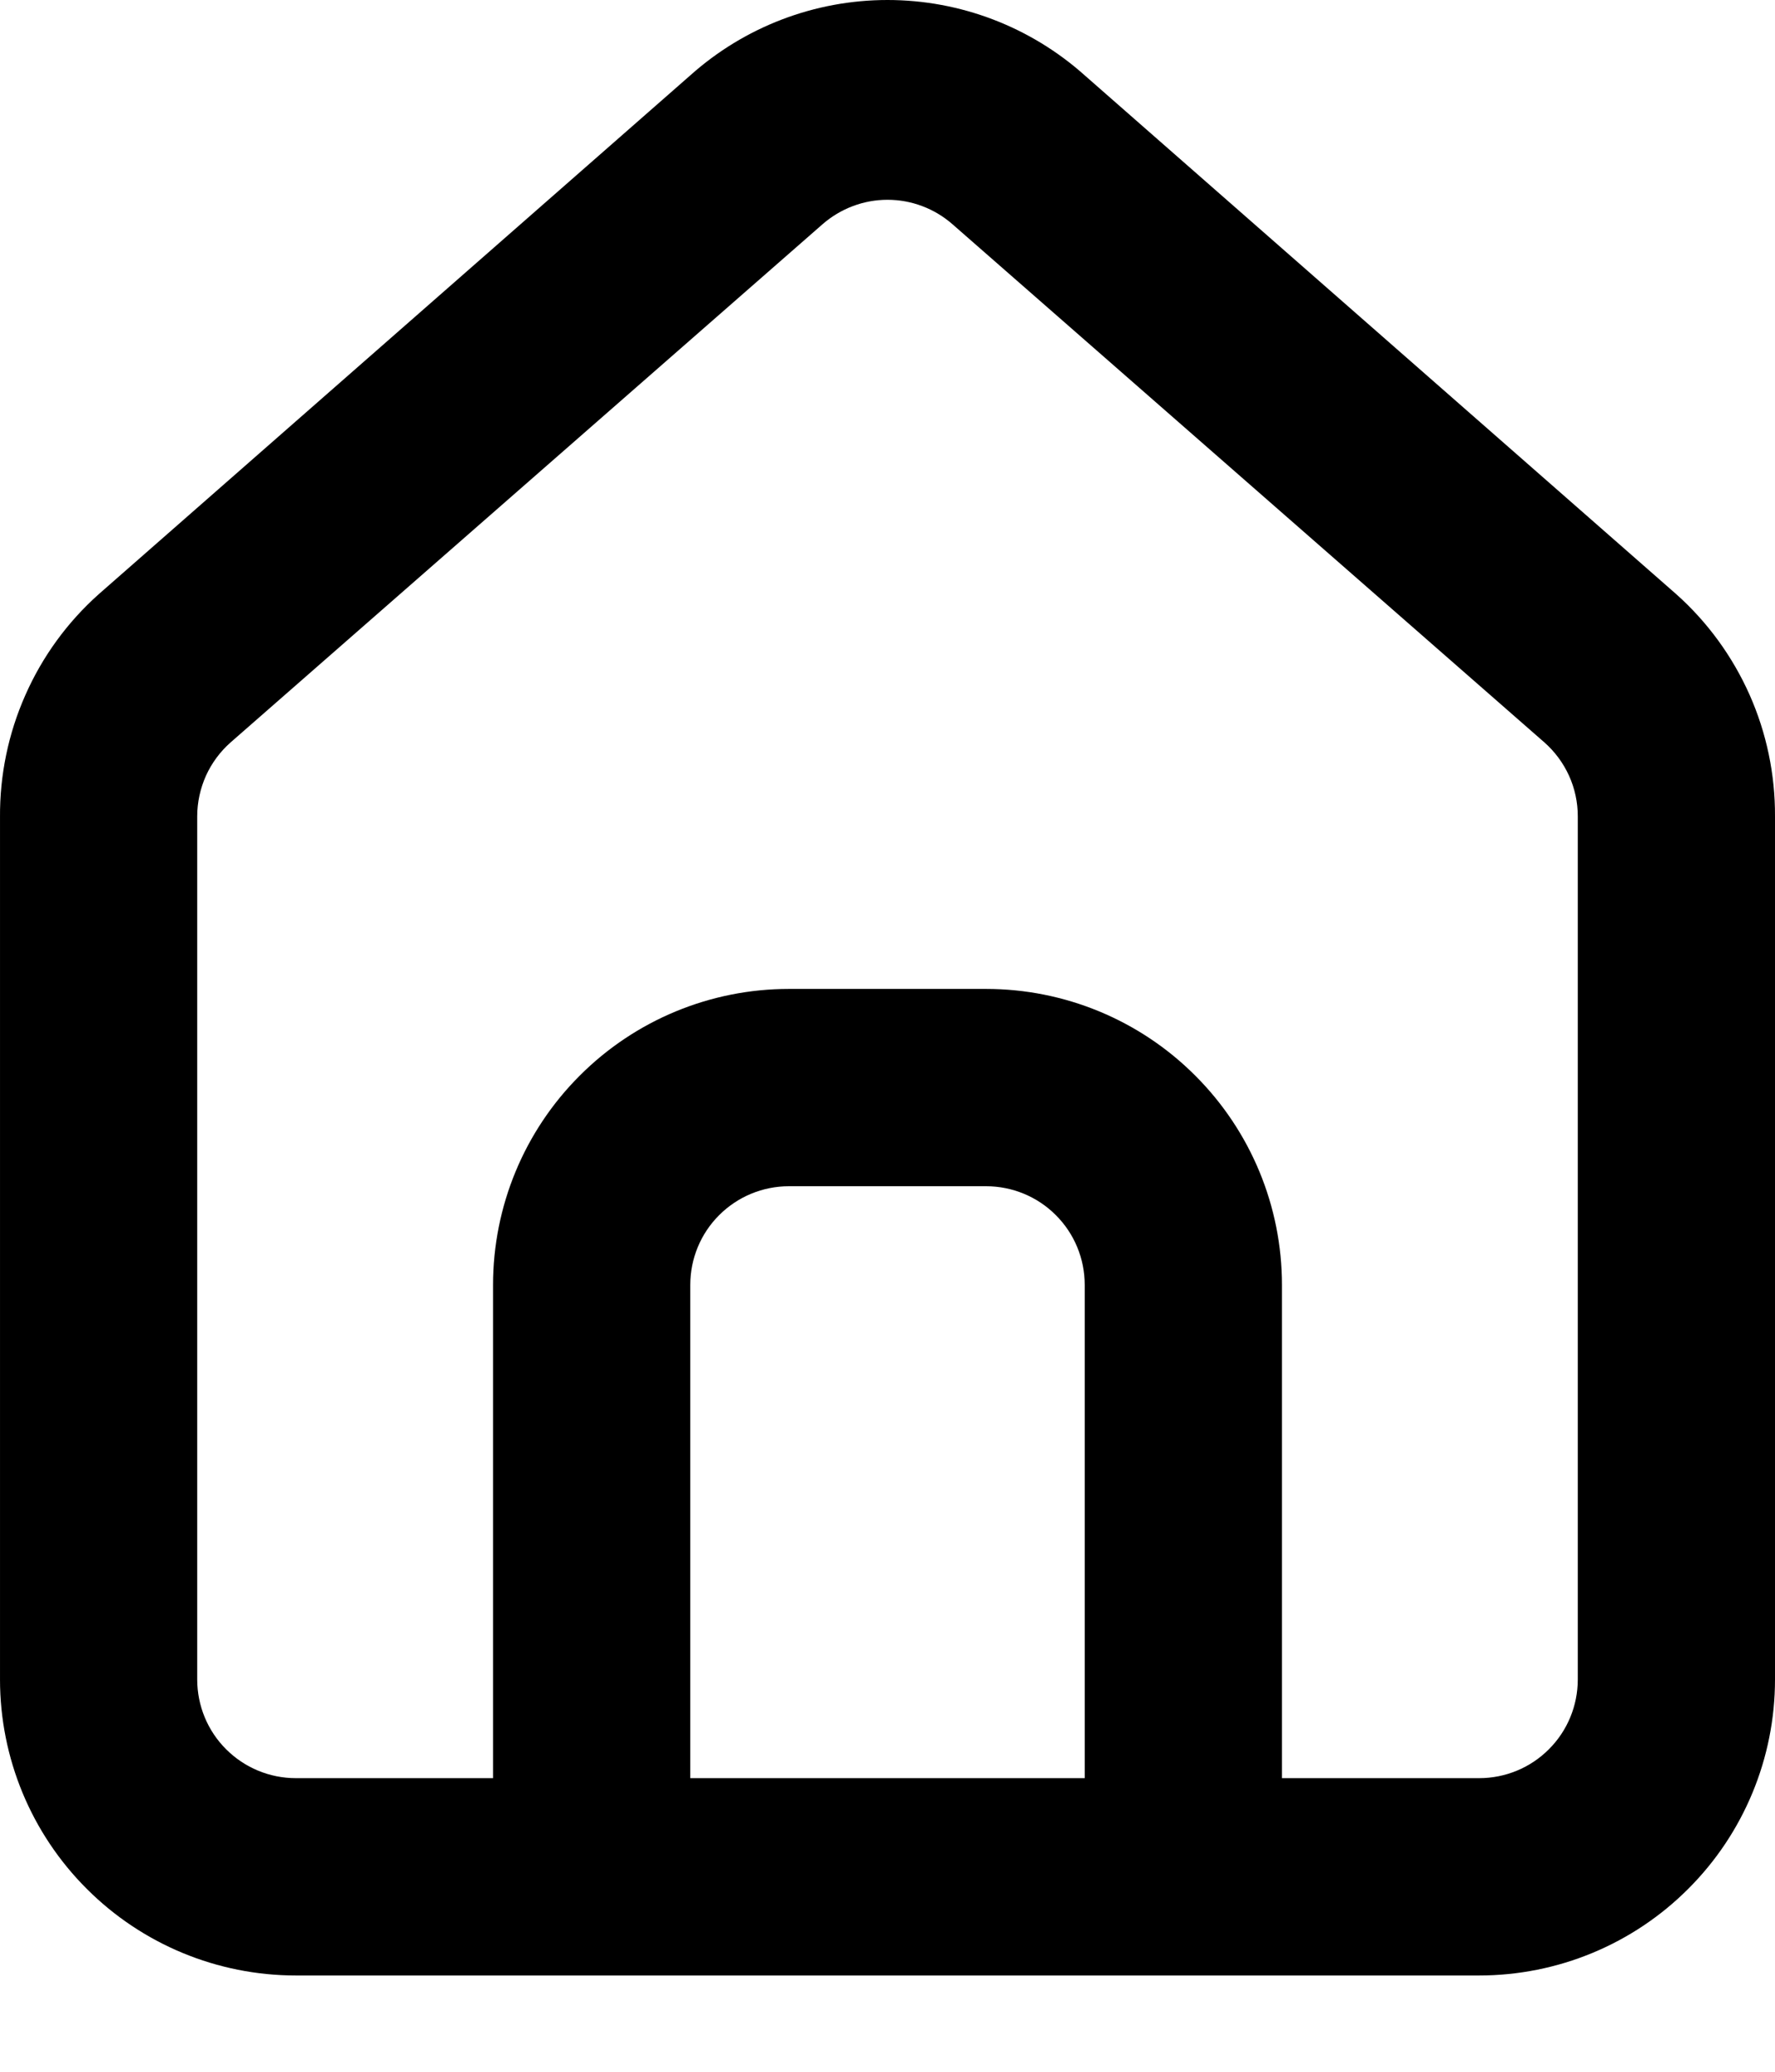 <svg width="18" height="21" viewBox="0 0 18 21" fill="none" xmlns="http://www.w3.org/2000/svg">
<path d="M17 6.024L11 0.764C10.45 0.272 9.738 0 9 0C8.262 0 7.55 0.272 7 0.764L1 6.024C0.682 6.308 0.429 6.656 0.257 7.046C0.084 7.436 -0.003 7.858 9.47941e-05 8.284V17.024C9.47941e-05 17.82 0.316 18.583 0.879 19.145C1.441 19.708 2.204 20.024 3 20.024H15C15.796 20.024 16.559 19.708 17.121 19.145C17.684 18.583 18 17.82 18 17.024V8.274C18.002 7.849 17.914 7.429 17.742 7.042C17.569 6.654 17.317 6.307 17 6.024ZM11 18.024H7V13.024C7 12.759 7.105 12.504 7.293 12.317C7.481 12.129 7.735 12.024 8 12.024H10C10.265 12.024 10.52 12.129 10.707 12.317C10.895 12.504 11 12.759 11 13.024V18.024ZM16 17.024C16 17.289 15.895 17.544 15.707 17.731C15.52 17.919 15.265 18.024 15 18.024H13V13.024C13 12.228 12.684 11.465 12.121 10.903C11.559 10.34 10.796 10.024 10 10.024H8C7.204 10.024 6.441 10.34 5.879 10.903C5.316 11.465 5 12.228 5 13.024V18.024H3C2.735 18.024 2.481 17.919 2.293 17.731C2.105 17.544 2 17.289 2 17.024V8.274C2 8.132 2.031 7.992 2.089 7.862C2.148 7.733 2.233 7.618 2.34 7.524L8.34 2.274C8.523 2.114 8.757 2.025 9 2.025C9.243 2.025 9.478 2.114 9.66 2.274L15.66 7.524C15.767 7.618 15.852 7.733 15.911 7.862C15.97 7.992 16 8.132 16 8.274V17.024Z" fill="black"/>
</svg>
